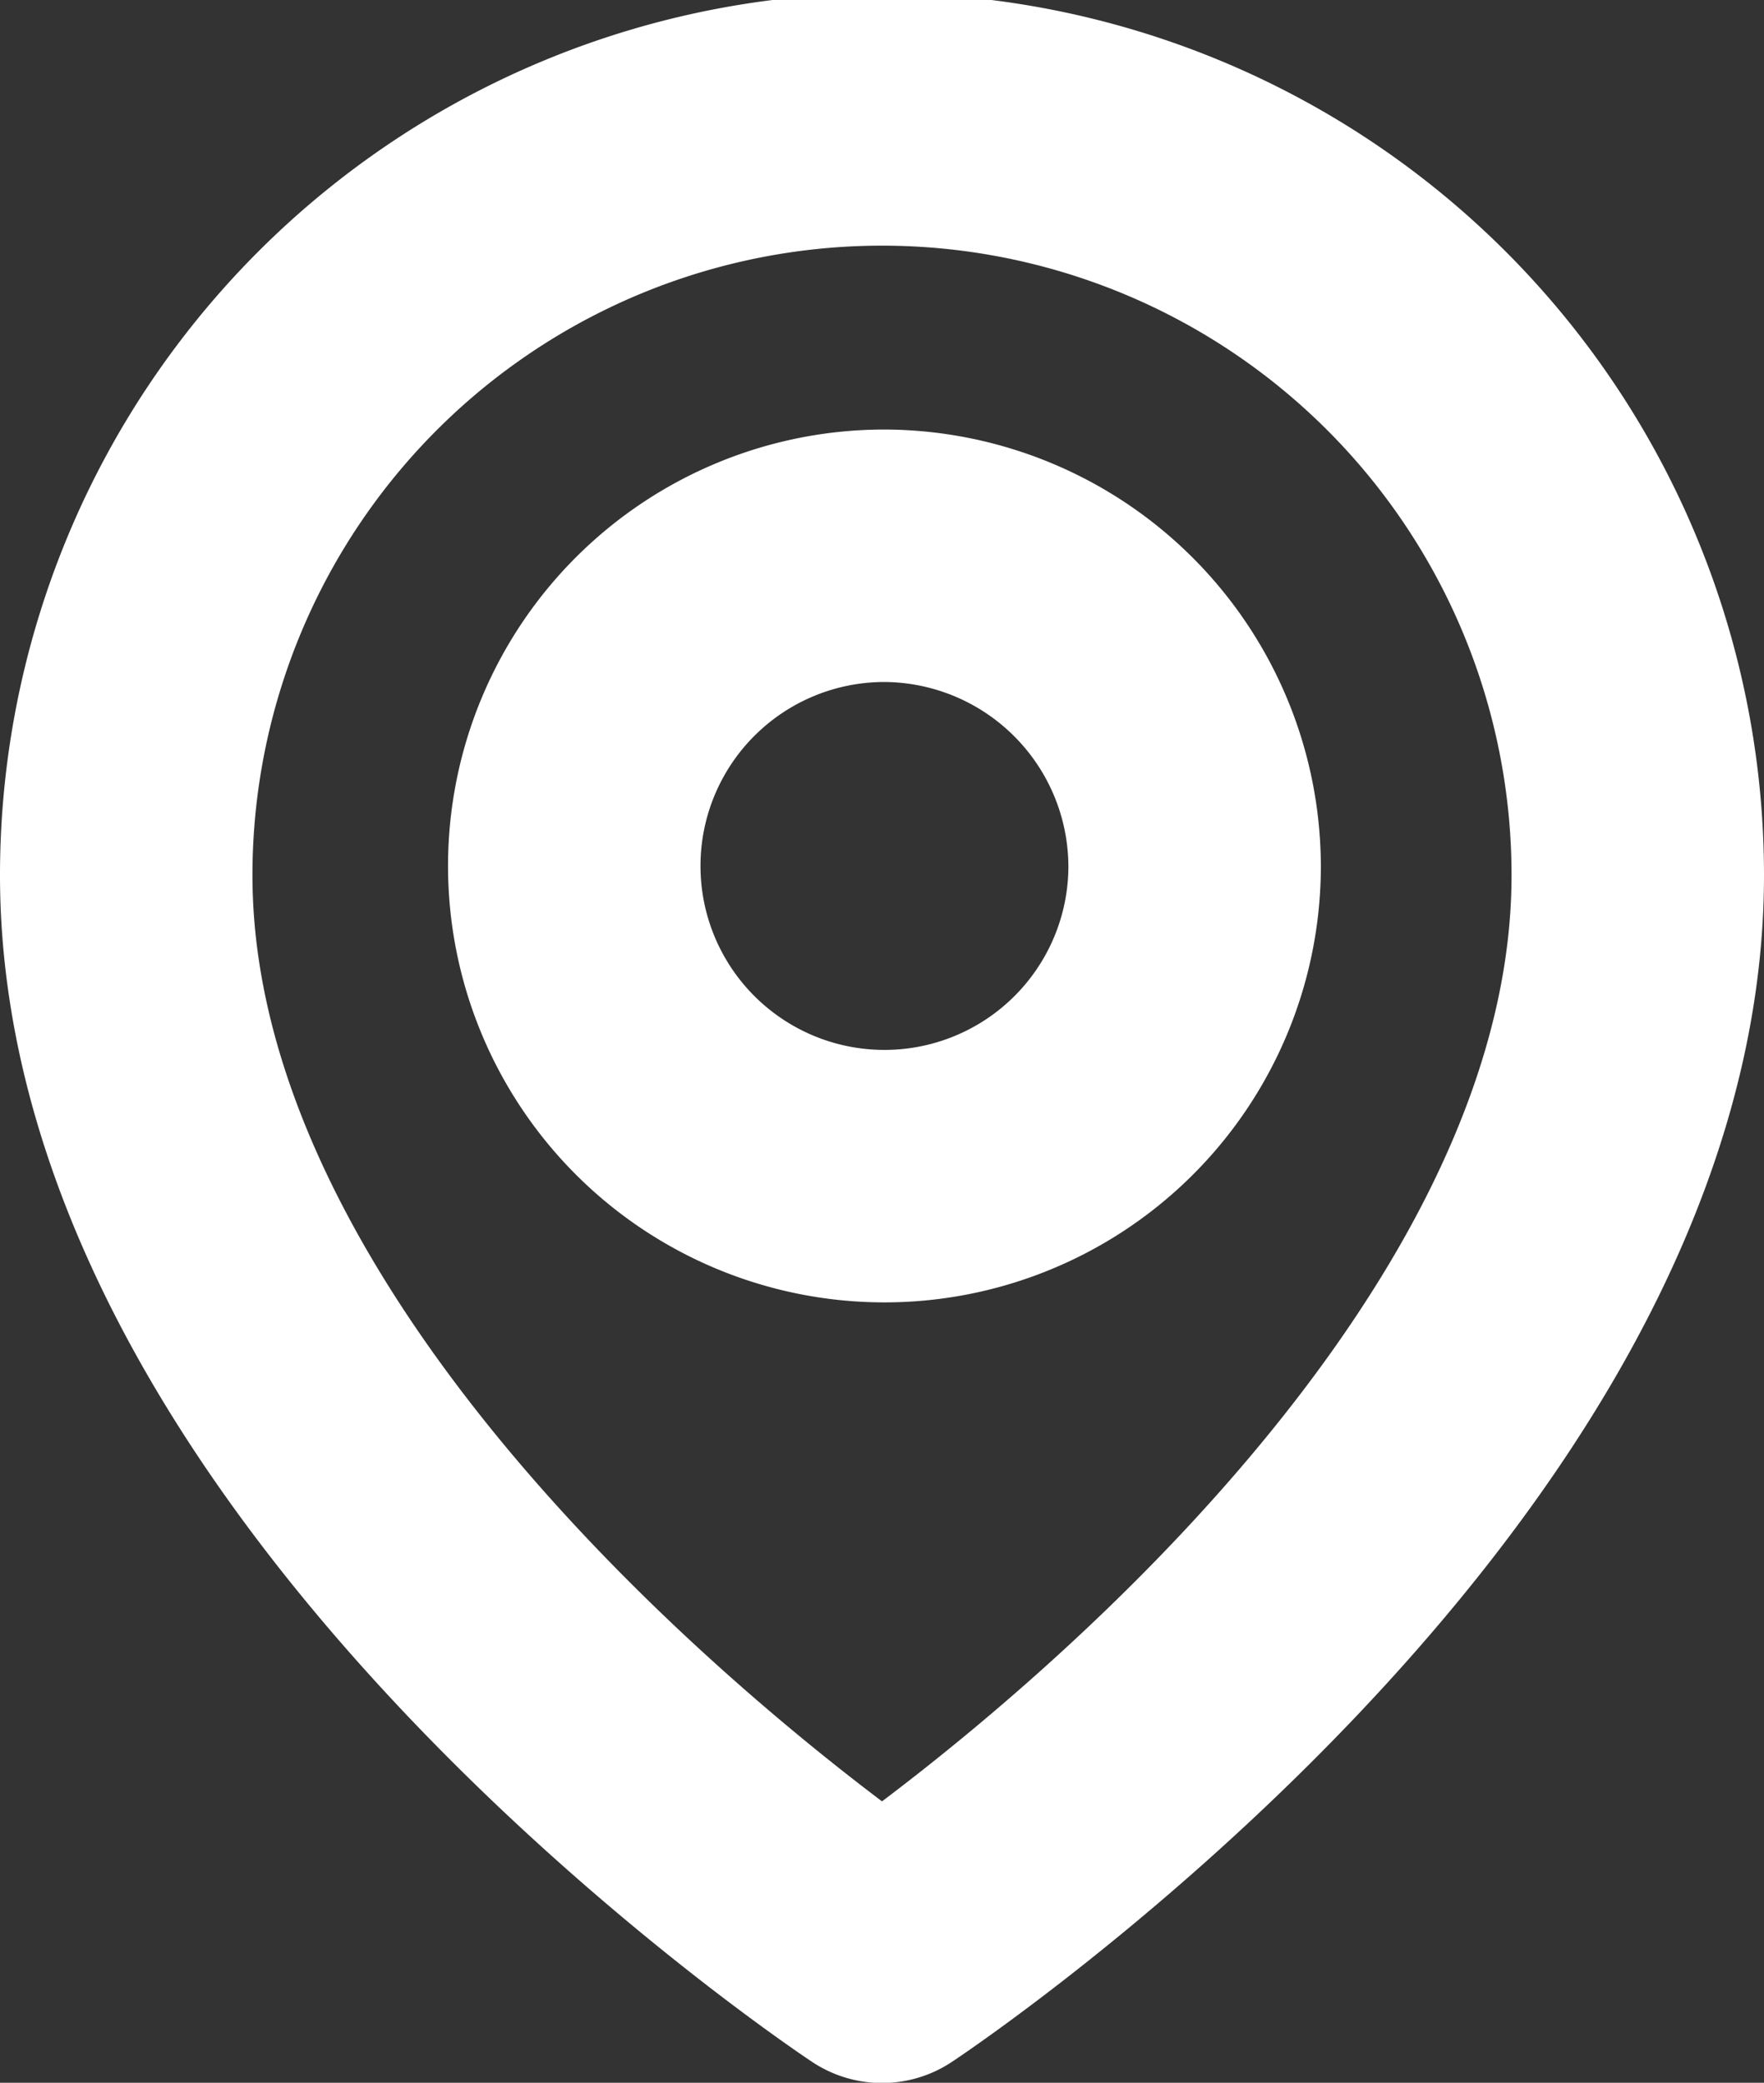 <svg xmlns="http://www.w3.org/2000/svg" width="20.962" height="24.749" viewBox="0 0 20.962 24.749">
  <rect x="0" y="0" width="20.962" height="24.749" fill="#333333" stroke="none"/>
  <g id="Icon_feather-map-pin" data-name="Icon feather-map-pin" transform="translate(1.5 1.5)">
    <path id="Path_36541" data-name="Path 36541" d="M22.462,10.4c0,6.92-8.981,12.852-8.981,12.852S4.5,17.318,4.5,10.4a8.981,8.981,0,0,1,17.962,0Z" transform="translate(-4.5 -1.5)" fill="none" stroke="#fff" stroke-linecap="round" stroke-linejoin="round" stroke-width="3"/>
    <path id="Path_36542" data-name="Path 36542" d="M20.872,14.214A3.686,3.686,0,1,1,17.186,10.5,3.7,3.7,0,0,1,20.872,14.214Z" transform="translate(-8.176 -5.396)" fill="none" stroke="#fff" stroke-linecap="round" stroke-linejoin="round" stroke-width="3"/>
  </g>
</svg>
